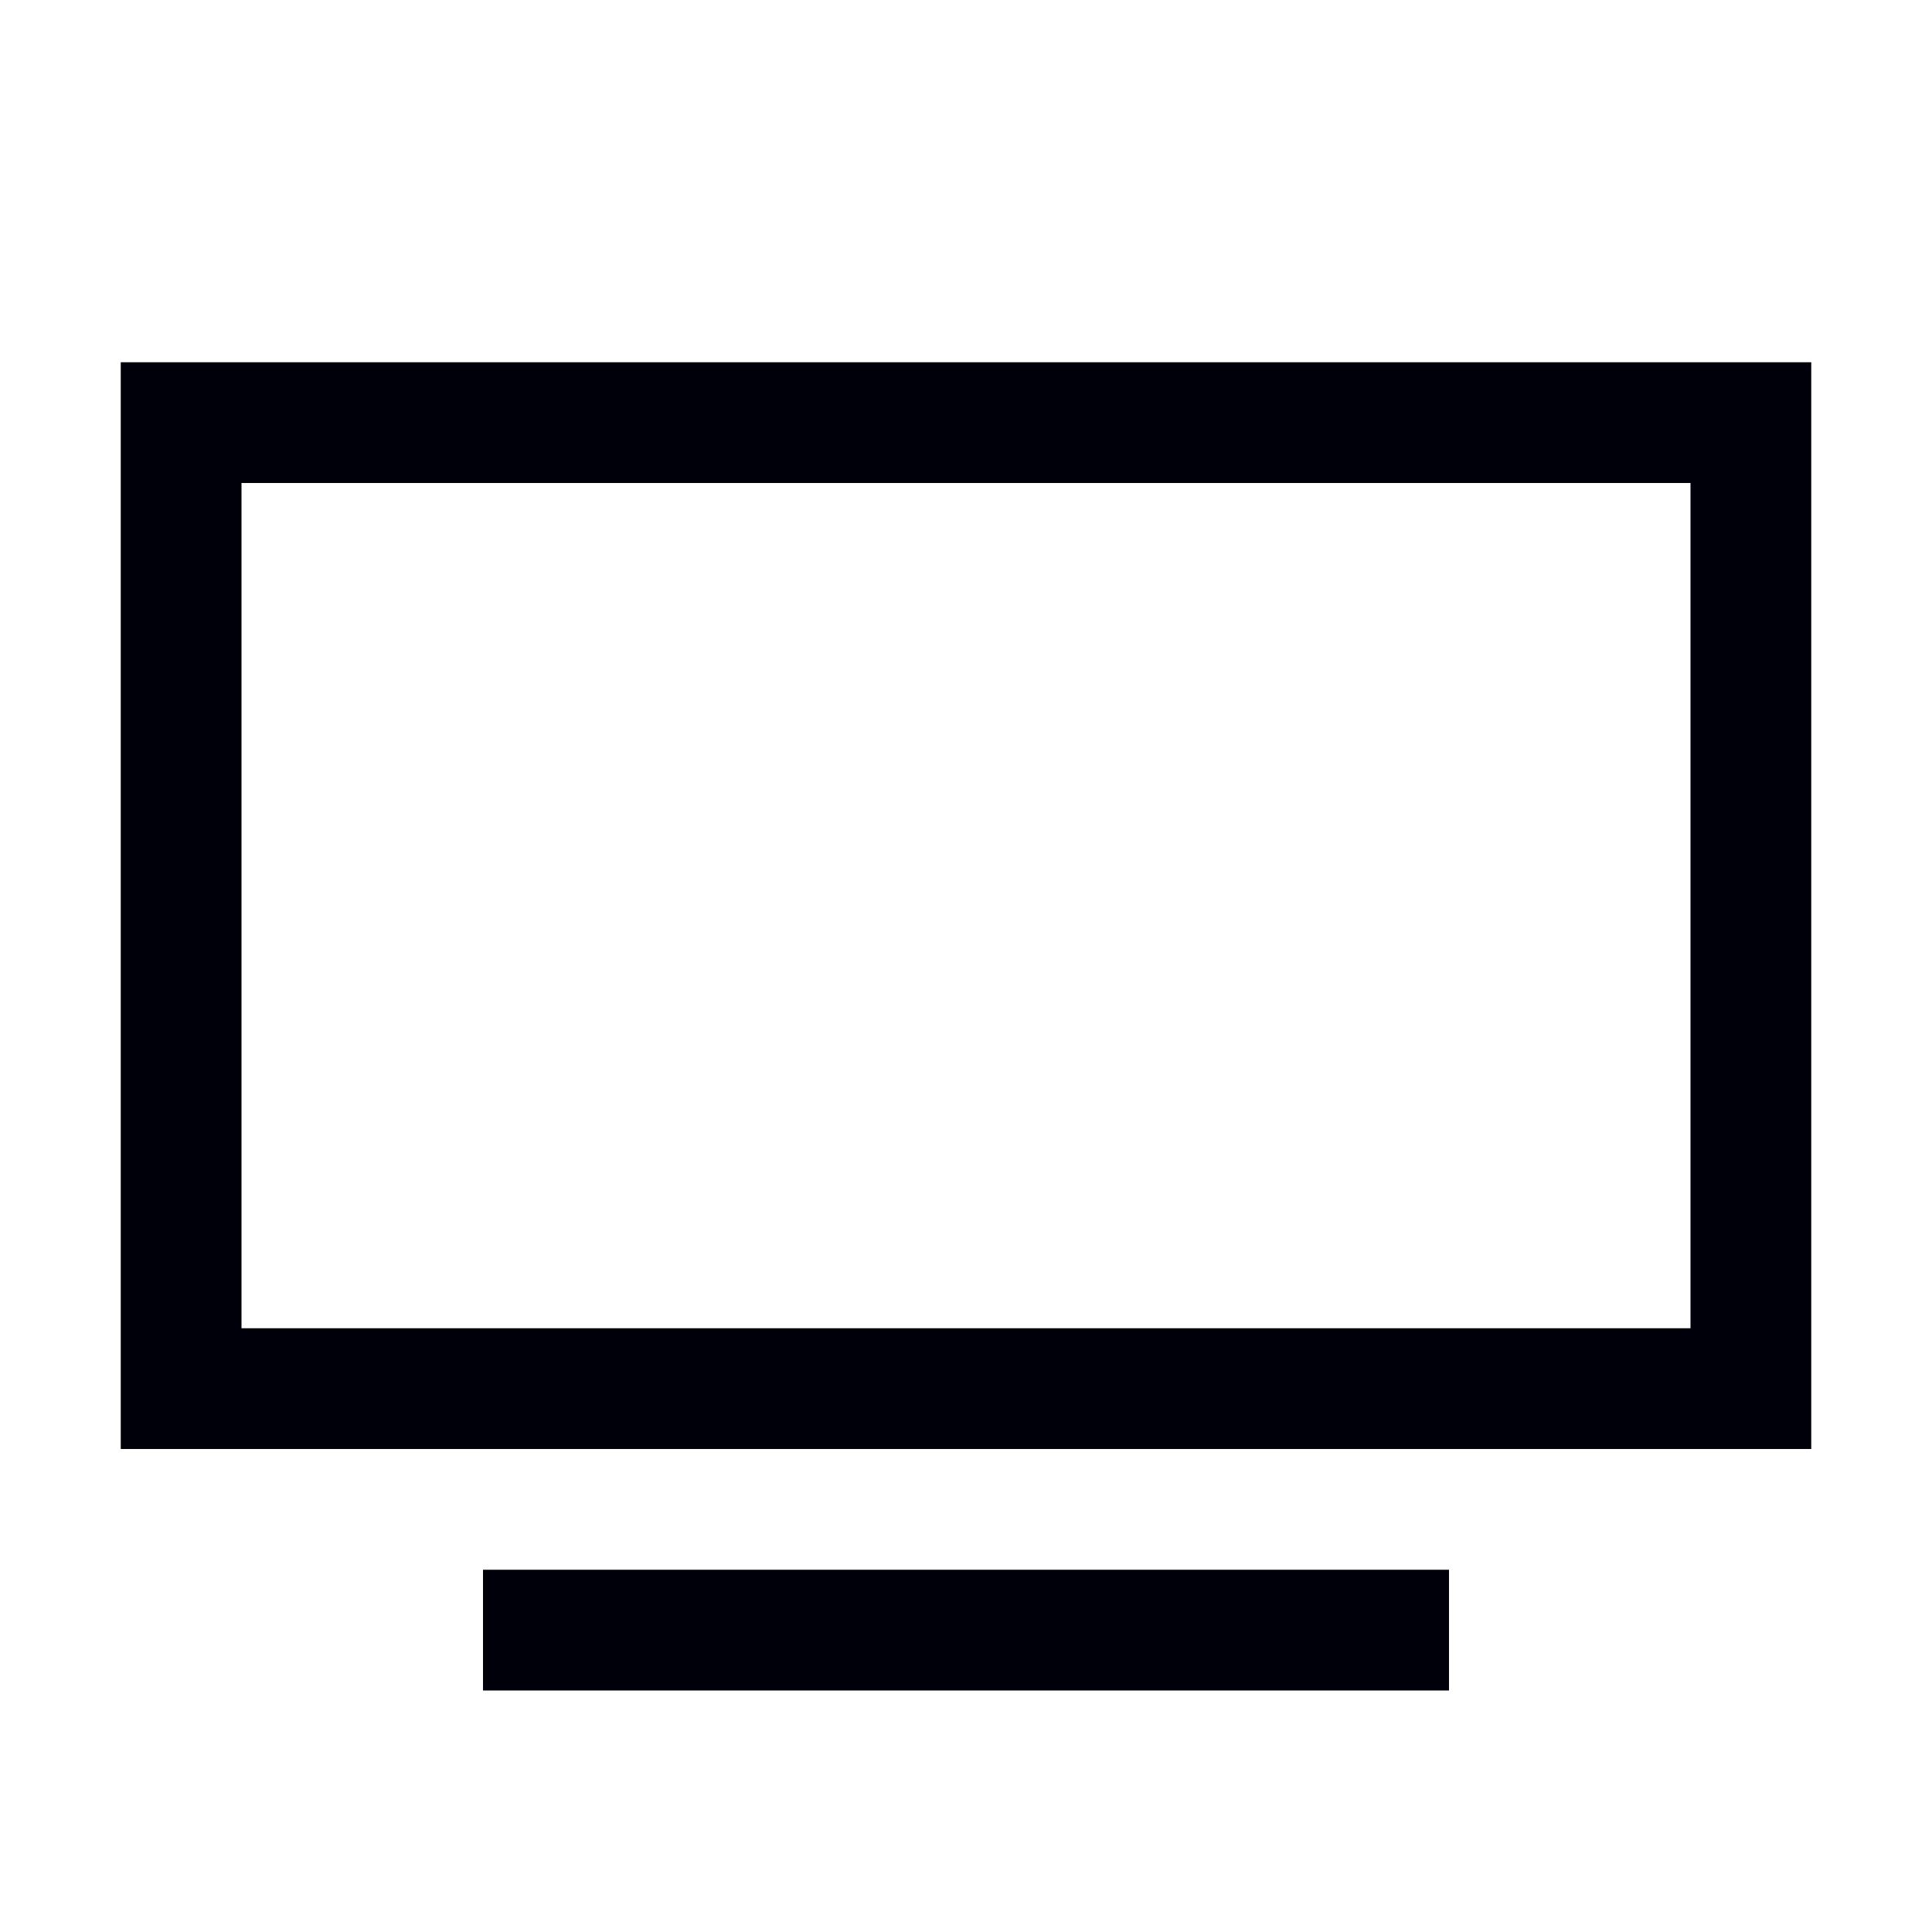 <svg width="32" height="32" viewBox="0 0 32 32" fill="none" xmlns="http://www.w3.org/2000/svg">
<path fill-rule="evenodd" clip-rule="evenodd" d="M30 6V24H2V6H30ZM28 8H4V22H28V8ZM24 26V28H8V26H24Z" fill="#00000A"/>
</svg>
